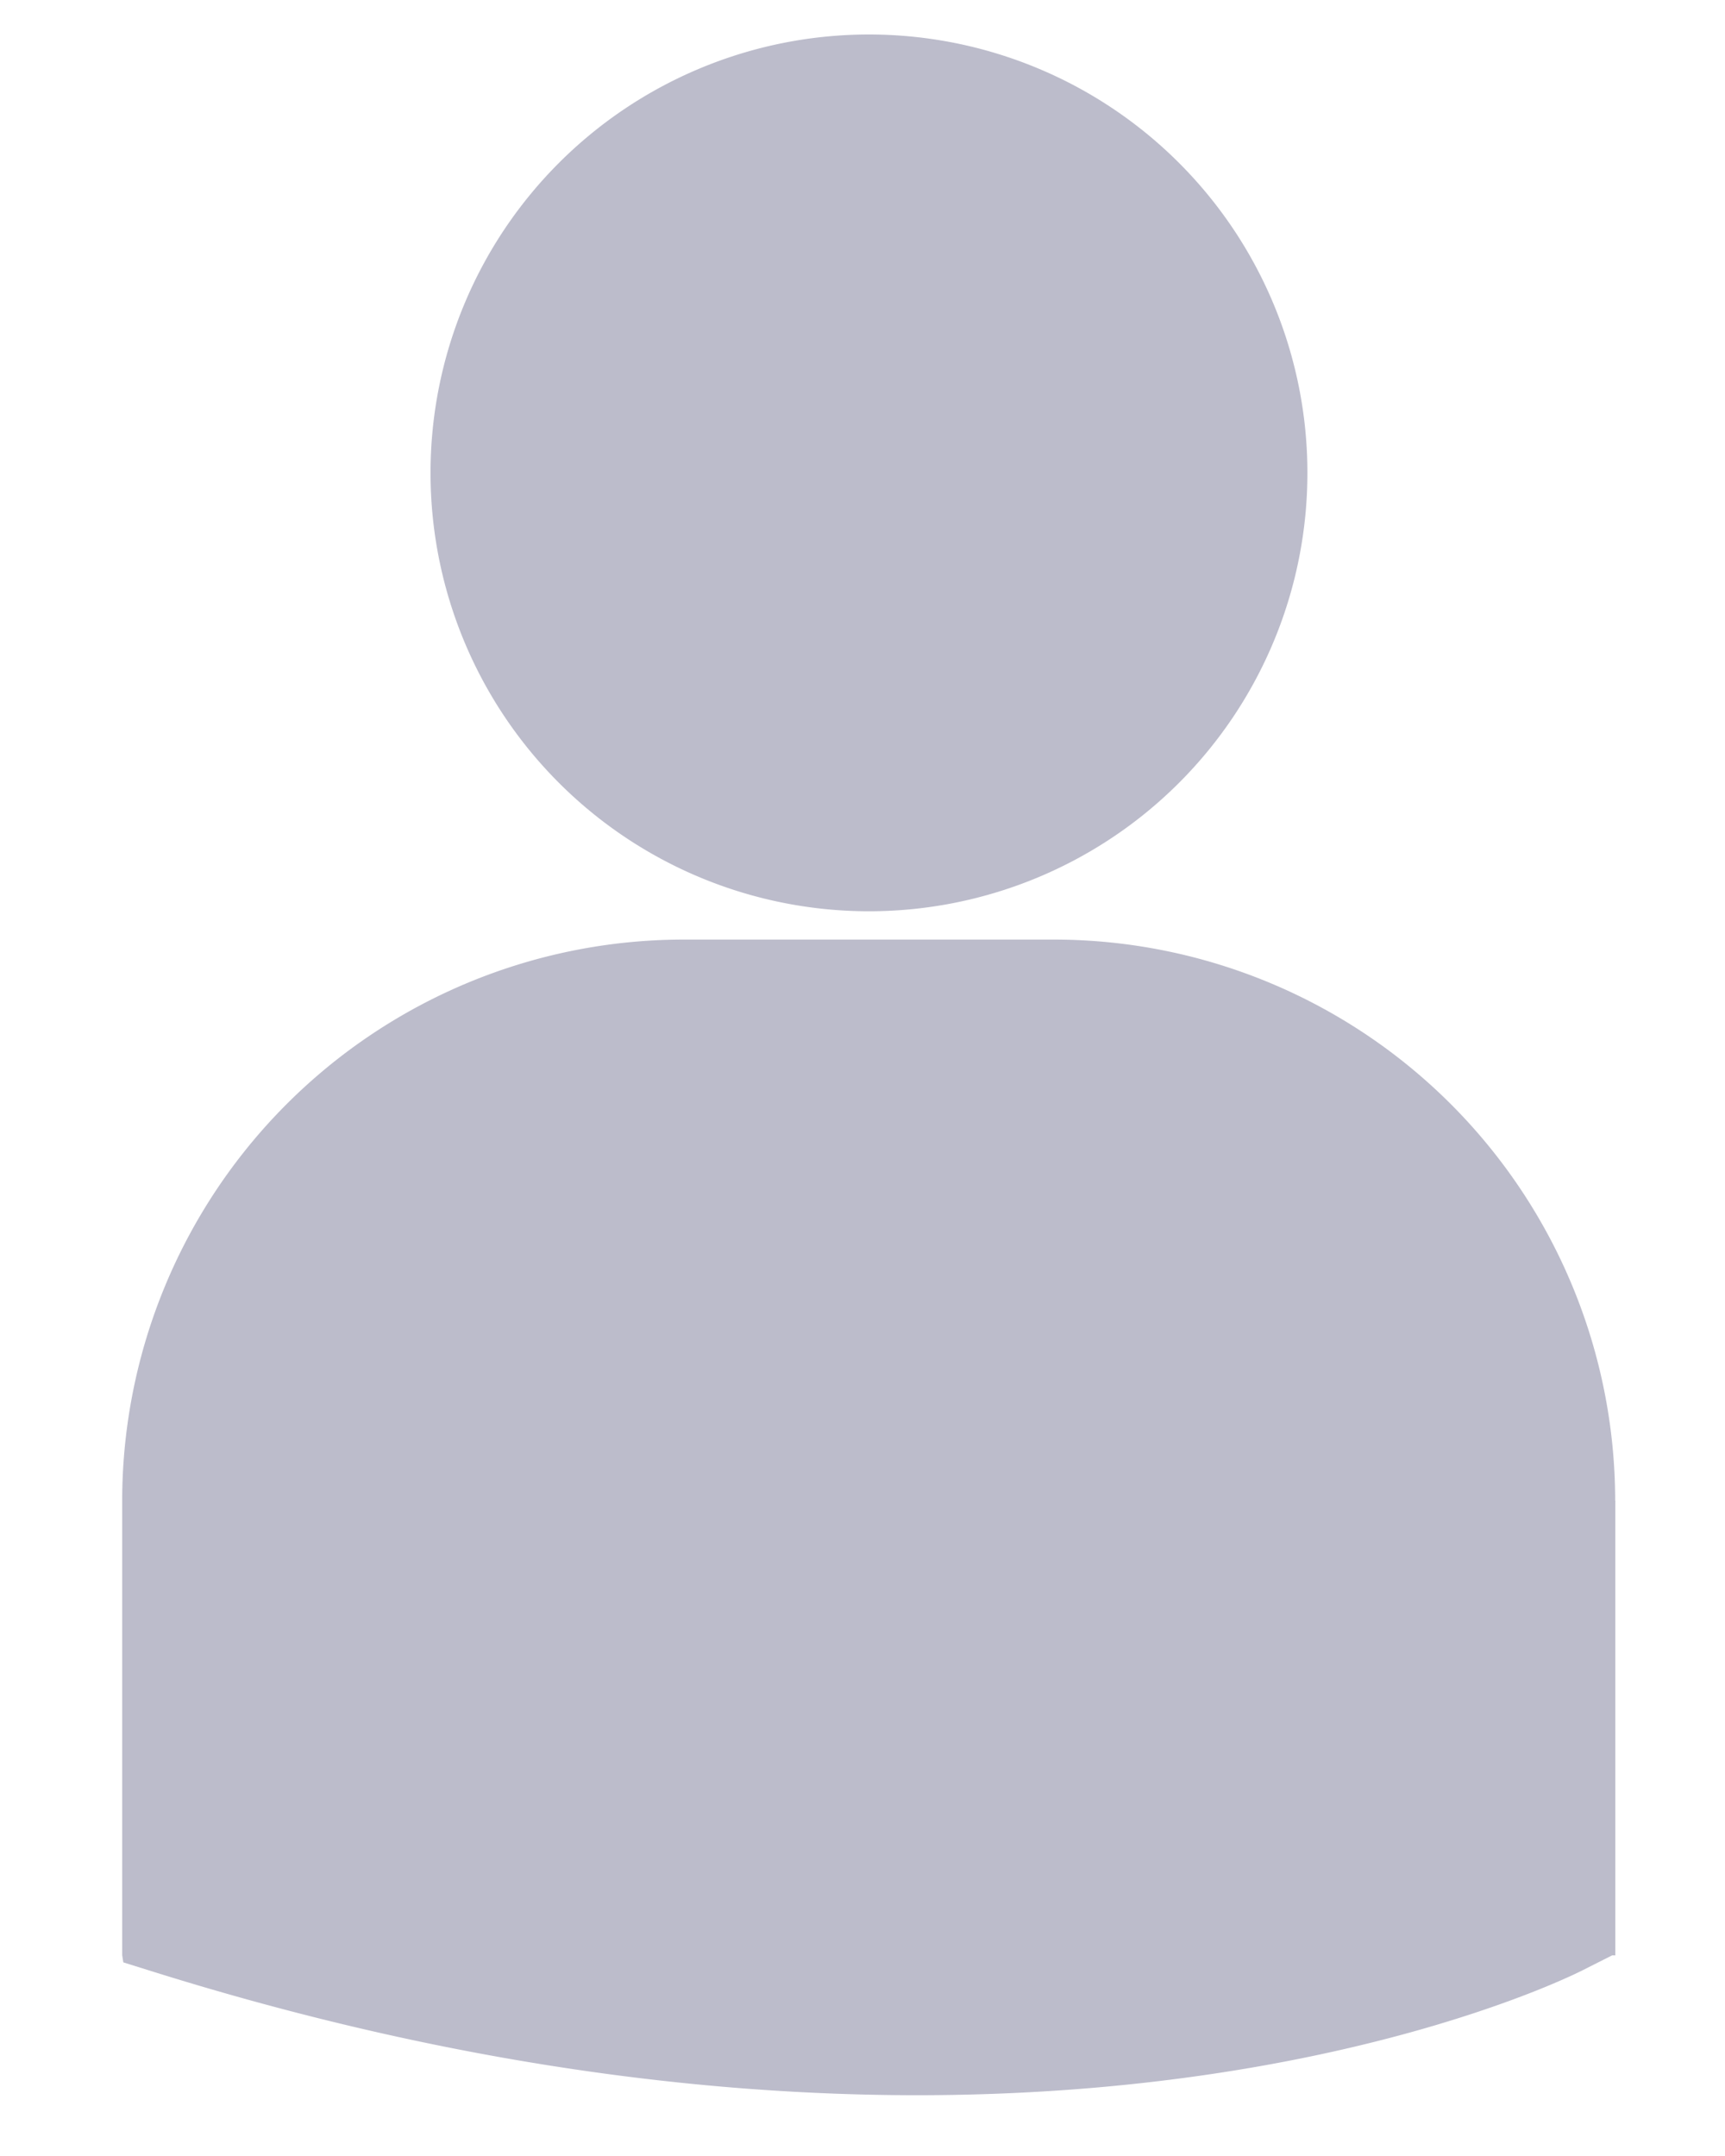 <svg xmlns="http://www.w3.org/2000/svg" width="12" height="15" viewBox="0 0 12 15"><g><g><path fill="#bcbccb" d="M11.237 10.44v3.164h-.022l-.204.103c-.102.052-1.764.87-4.631.87-1.468 0-3.251-.214-5.304-.856l-.218-.068-.008-.05V10.44a3.907 3.907 0 0 1 3.901-3.903h2.585a3.906 3.906 0 0 1 3.9 3.903zM2.995 3.29a3.05 3.05 0 1 1 6.1 0 3.05 3.05 0 0 1-6.1 0z"/></g></g></svg>